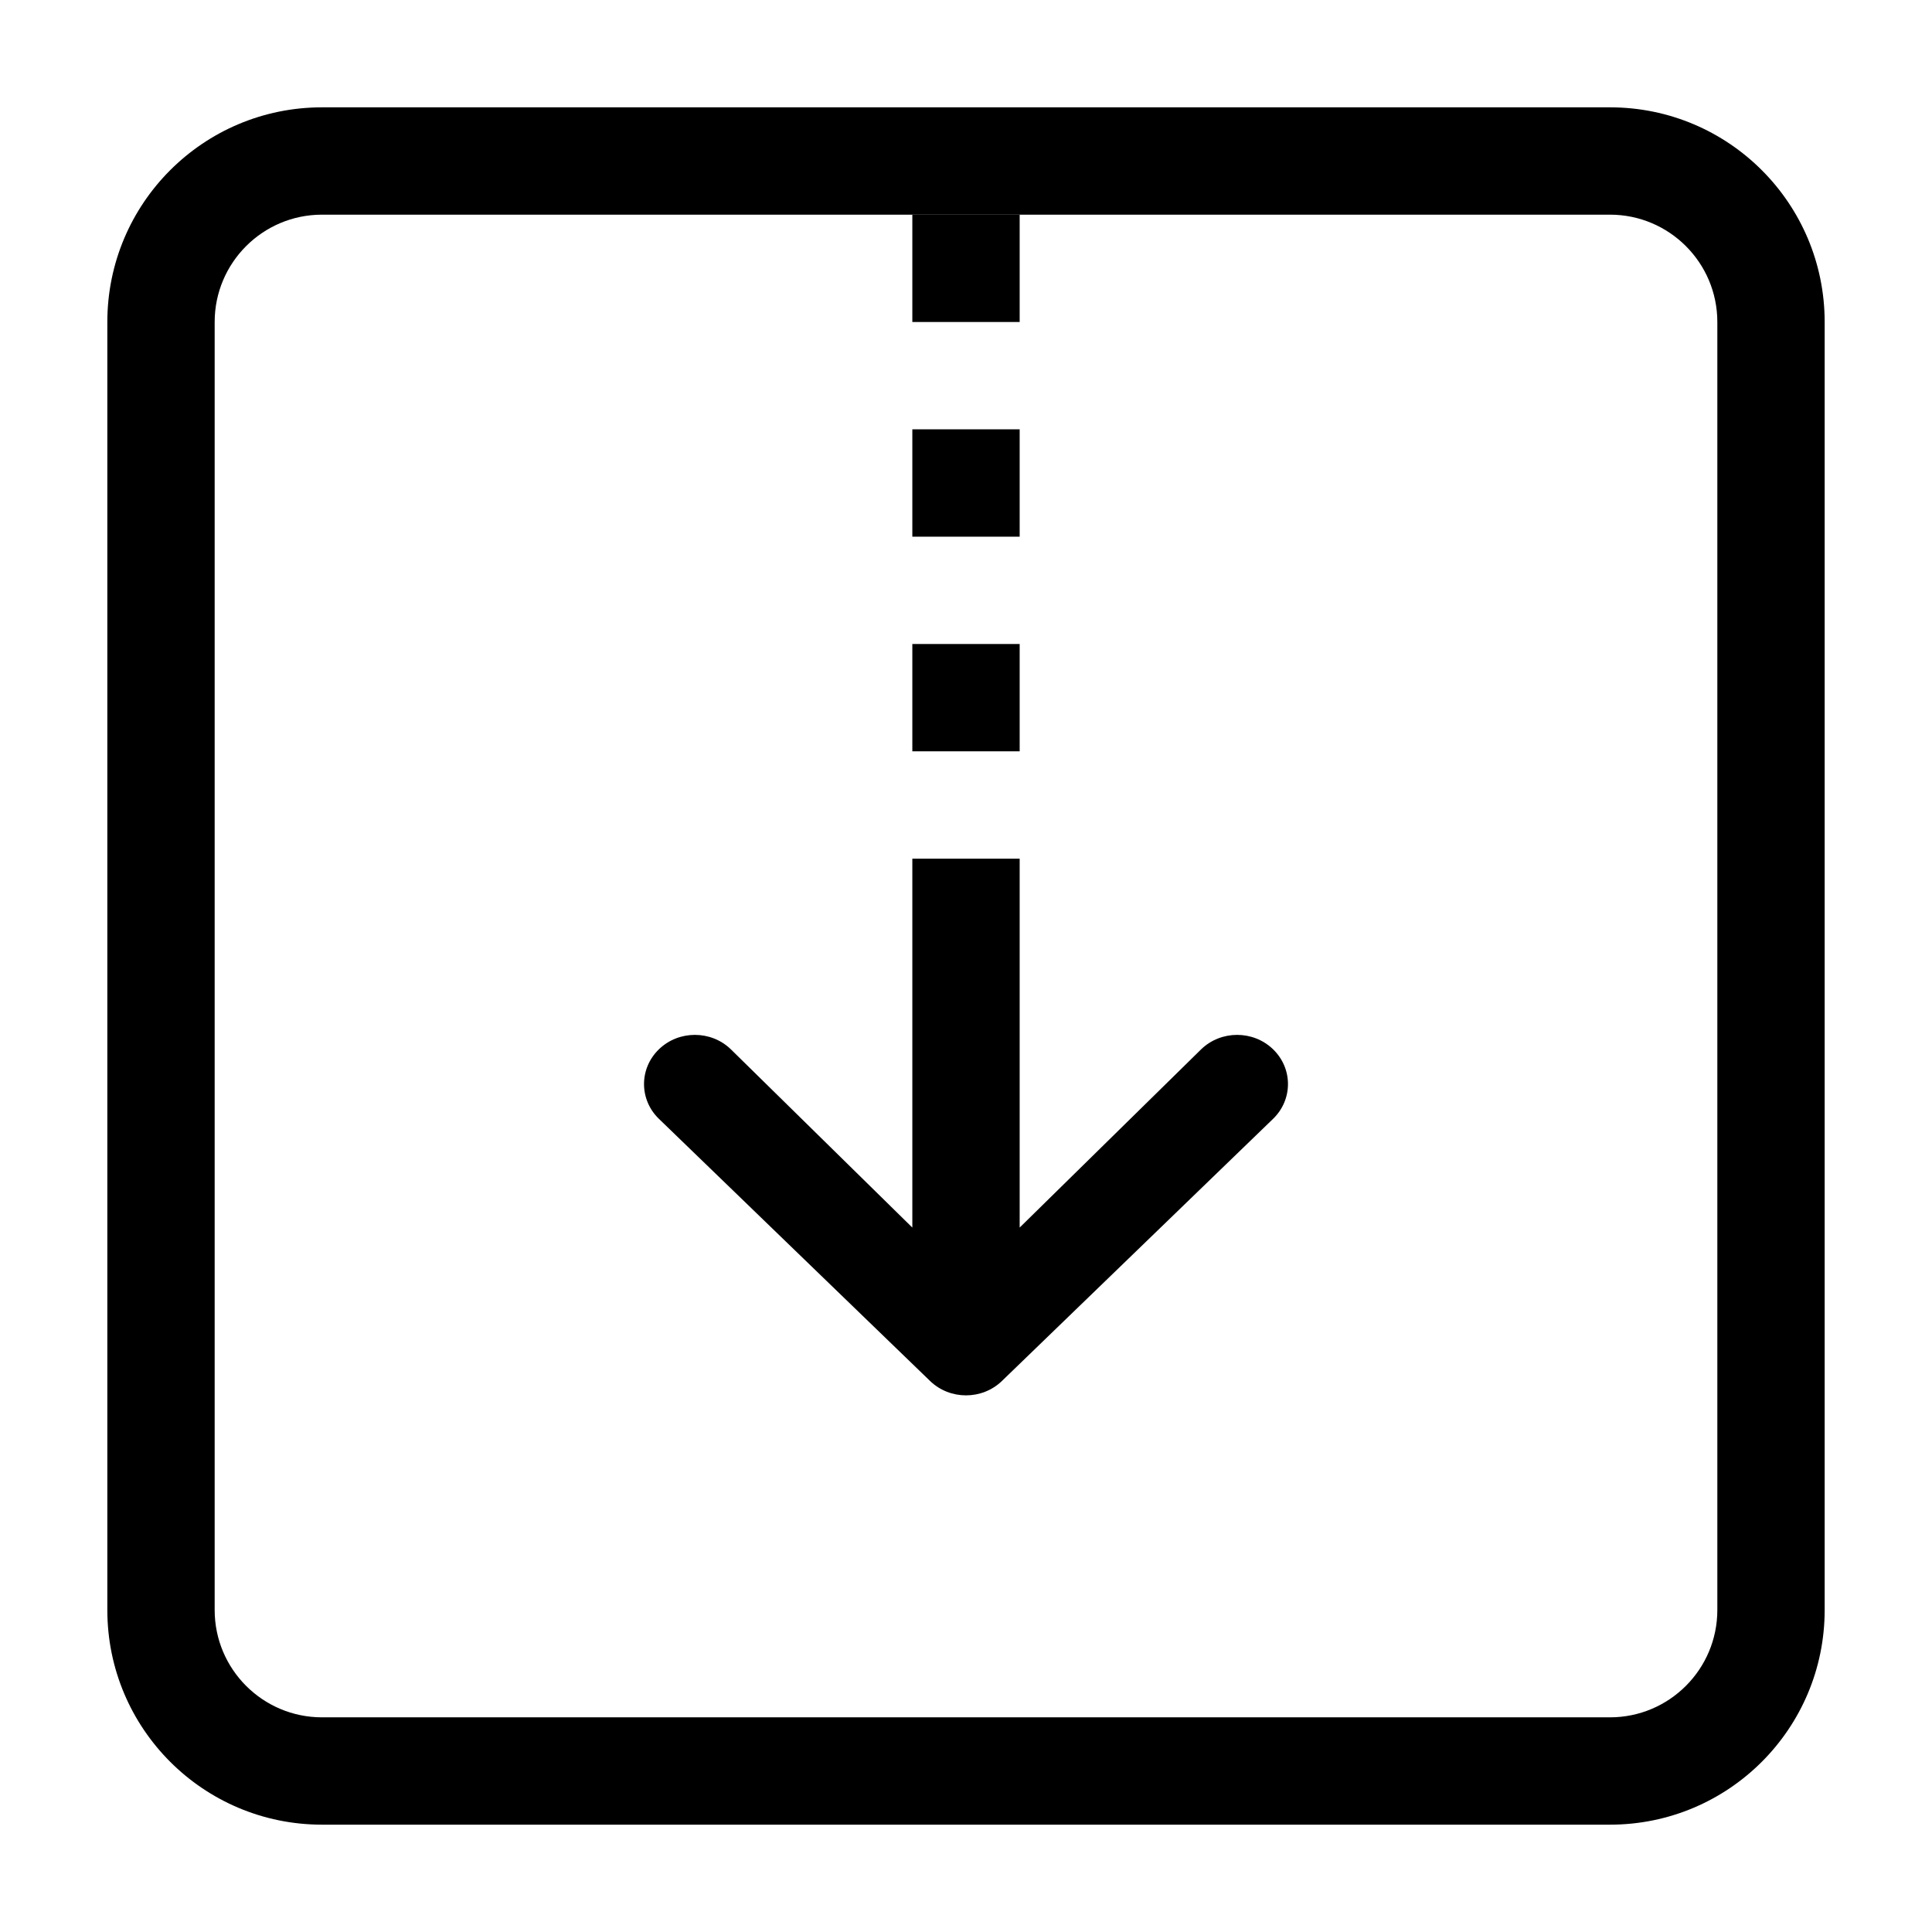<svg width="18" height="18" viewBox="0 0 18 18" xmlns="http://www.w3.org/2000/svg" class="icon-inherit-square">
<path fill-rule="evenodd" clip-rule="evenodd" d="M3 1C1.895 1 1 1.895 1 3V15C1 16.105 1.895 17 3 17H15C16.105 17 17 16.105 17 15V3C17 1.895 16.105 1 15 1H3ZM3 2C2.448 2 2 2.448 2 3V15C2 15.552 2.448 16 3 16H15C15.552 16 16 15.552 16 15V3C16 2.448 15.552 2 15 2H3Z"/>
<path fill-rule="evenodd" clip-rule="evenodd" d="M8.5 3V2H9.5V3H8.5ZM8.5 4V5H9.5V4H8.5ZM8.5 7V6H9.5V7H8.5ZM8.5 8V9V11V11.437L6.809 9.776C6.624 9.597 6.324 9.597 6.139 9.776C5.954 9.955 5.954 10.245 6.139 10.424L8.665 12.866C8.85 13.045 9.15 13.045 9.335 12.866L11.861 10.424C12.046 10.245 12.046 9.955 11.861 9.776C11.676 9.597 11.376 9.597 11.191 9.776L9.5 11.437V11V9V8H8.5Z"/>
</svg>
